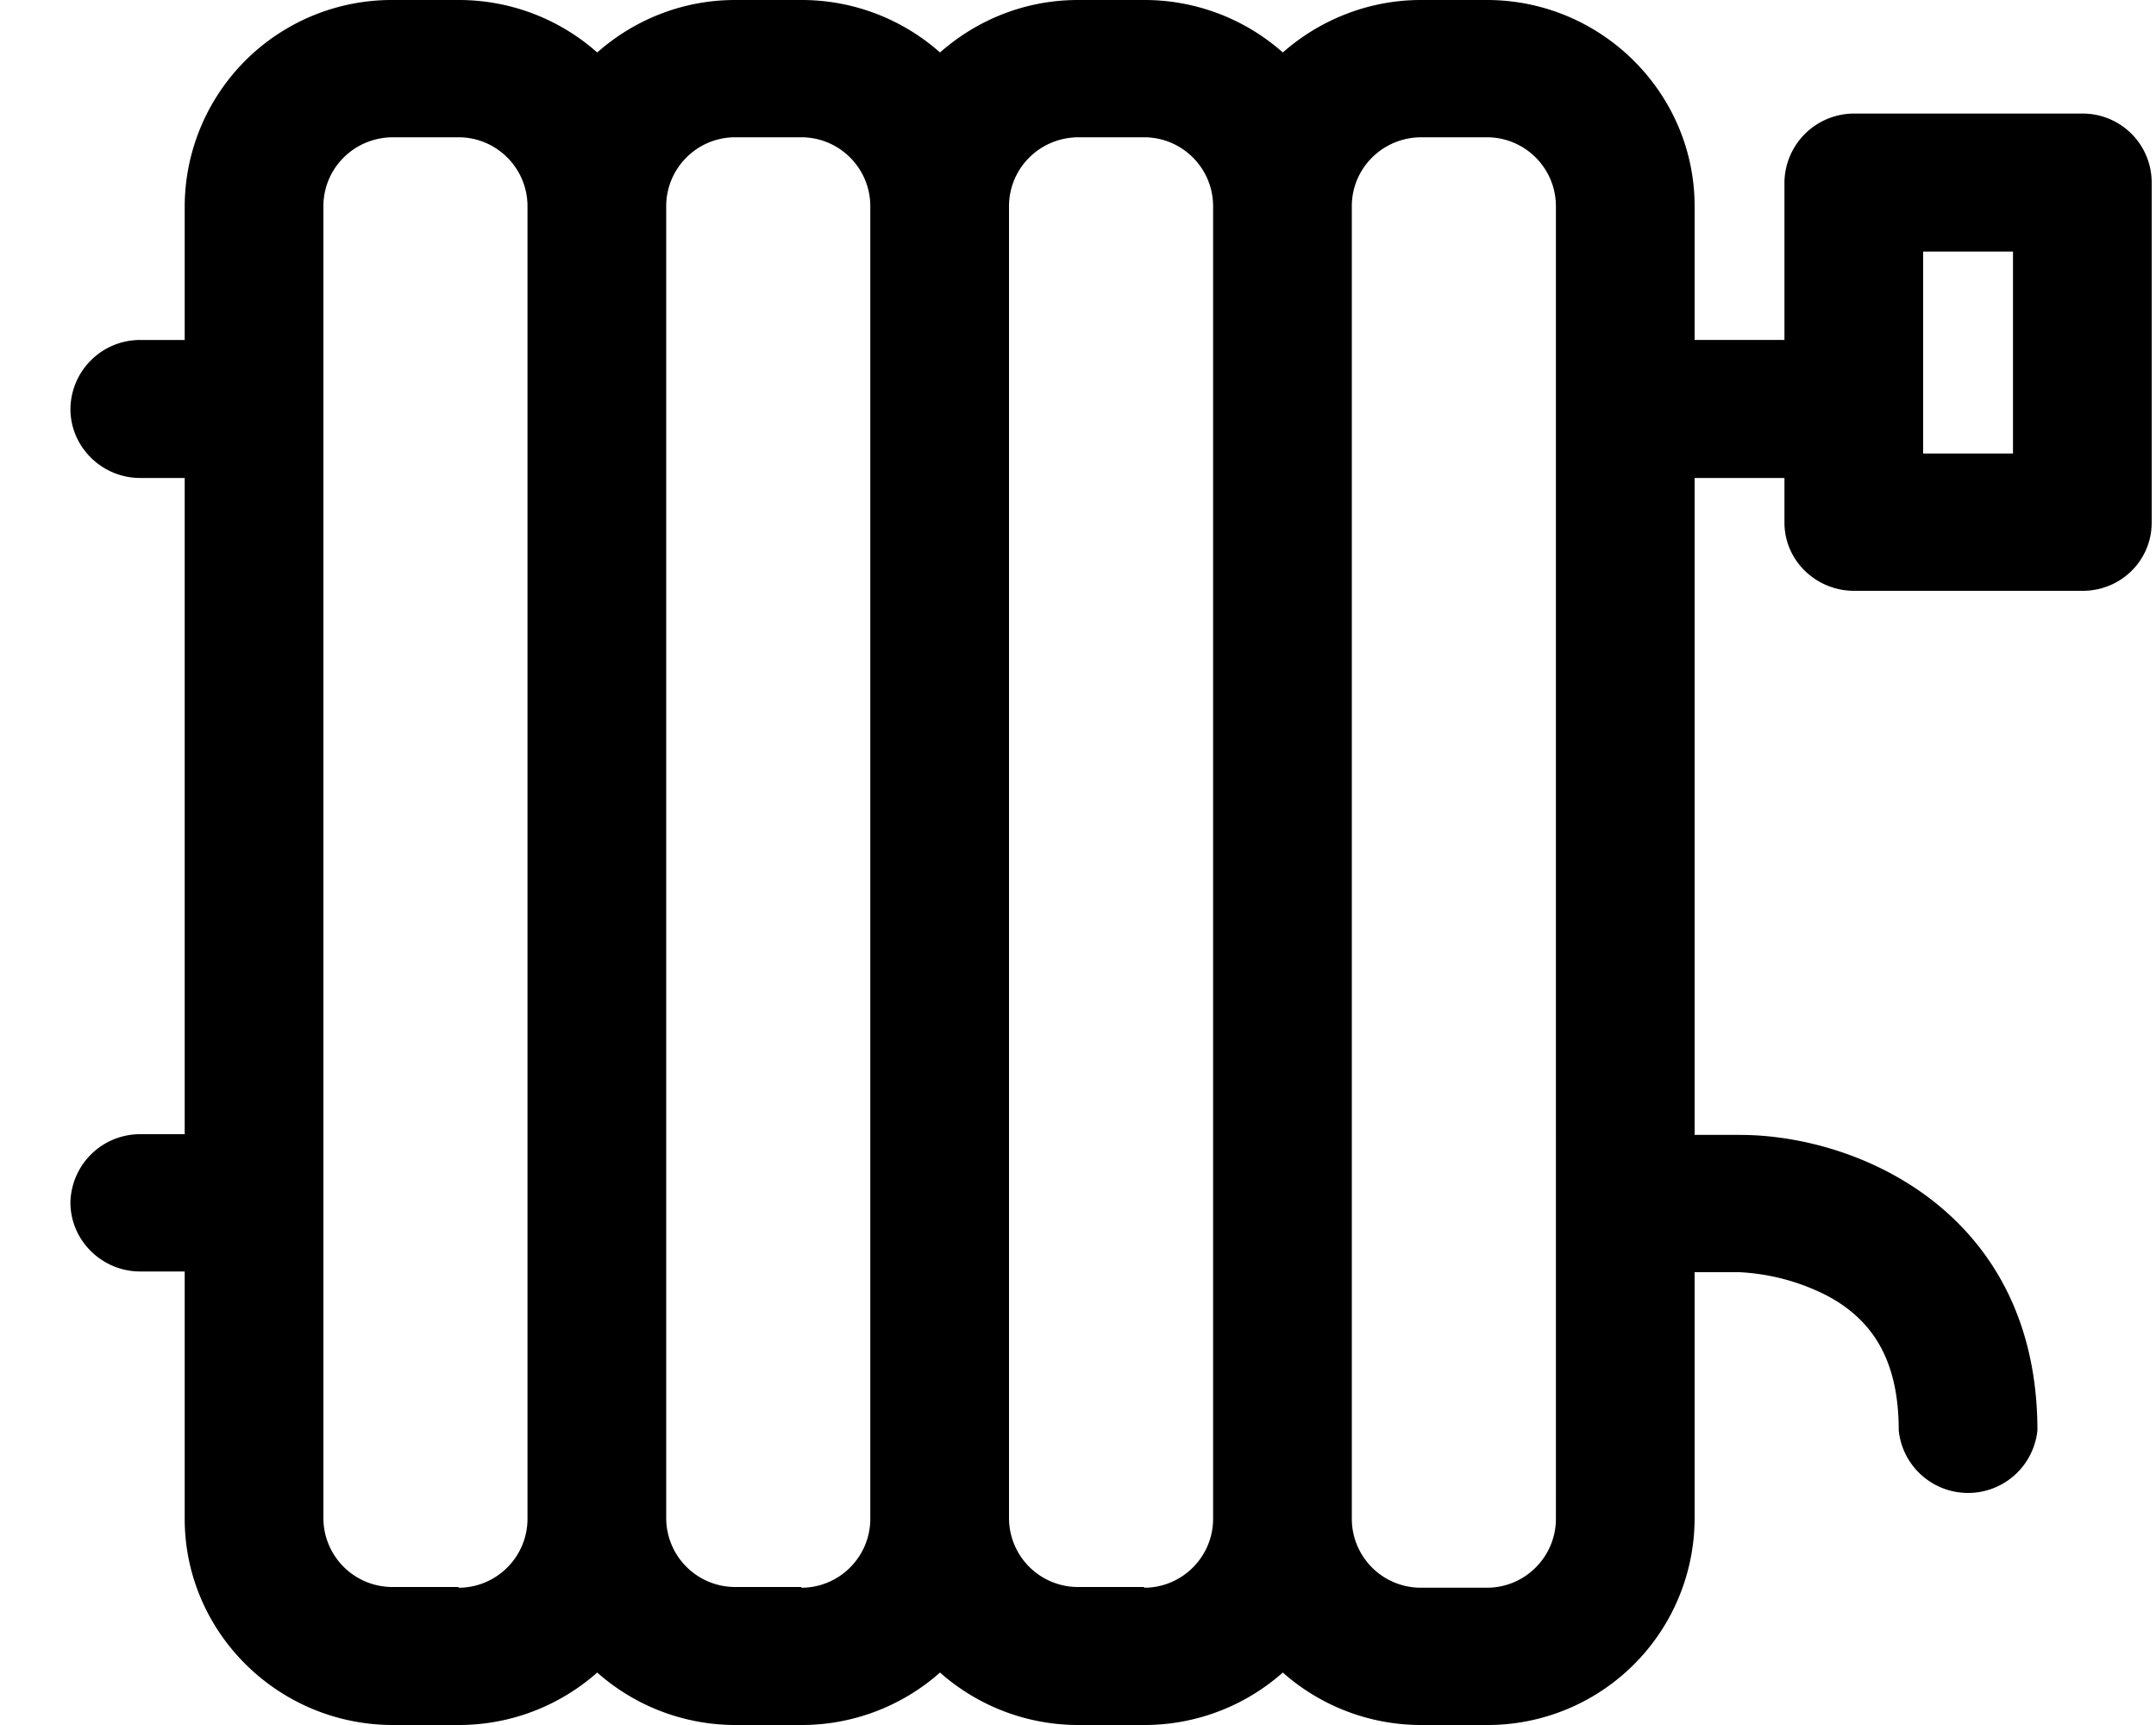 <svg xmlns="http://www.w3.org/2000/svg" width="30" height="24" viewBox="0 0 30 24"><path d="M28.98 1.58H25.8a.97.97 0 0 0-.97.95v2.2h-1.25V2.87c0-1.58-1.3-2.87-2.89-2.87h-.92c-.73 0-1.41.28-1.92.73A2.9 2.9 0 0 0 15.92 0H15c-.74 0-1.41.28-1.92.73A2.9 2.9 0 0 0 11.15 0h-.92c-.74 0-1.41.28-1.92.73A2.9 2.9 0 0 0 6.38 0h-.92a2.88 2.88 0 0 0-2.89 2.87v1.86h-.62a.97.97 0 0 0-.97.96c0 .53.44.96.97.96h.62v9.13h-.62a.97.97 0 0 0-.97.95c0 .53.44.96.97.96h.62v3.44c0 1.58 1.3 2.87 2.9 2.87h.91a2.9 2.9 0 0 0 1.93-.73 2.9 2.9 0 0 0 1.93.73h.91a2.9 2.9 0 0 0 1.93-.73 2.9 2.9 0 0 0 1.93.73h.91a2.9 2.9 0 0 0 1.93-.73 2.9 2.9 0 0 0 1.93.73h.91a2.88 2.88 0 0 0 2.89-2.87V17.7h.62a3 3 0 0 1 1.21.32c.69.36 1.01.96 1.01 1.88a.97.97 0 0 0 1.93 0c0-3.02-2.48-4.11-4.14-4.11h-.63V6.65h1.25v.62c0 .53.44.95.97.95h3.18c.53 0 .96-.42.96-.95V2.53a.96.96 0 0 0-.96-.95zm-22.6 20.5h-.91a.96.96 0 0 1-.97-.95V2.87c0-.53.43-.96.97-.96h.91c.53 0 .96.43.96.96v18.26c0 .53-.43.96-.96.96zm4.77 0h-.92a.96.96 0 0 1-.96-.95V2.87c0-.53.43-.96.96-.96h.92c.53 0 .96.43.96.96v18.26c0 .53-.43.96-.96.96zm4.77 0h-.91a.96.96 0 0 1-.97-.95V2.87c0-.53.43-.96.97-.96h.91c.53 0 .96.43.96.96v18.26c0 .53-.43.96-.96.96zm5.73-.95c0 .53-.43.96-.96.96h-.91a.96.96 0 0 1-.97-.96V2.87c0-.53.43-.96.97-.96h.91c.53 0 .96.43.96.96zm6.36-14.82h-1.25V3.5h1.25z"/></svg>